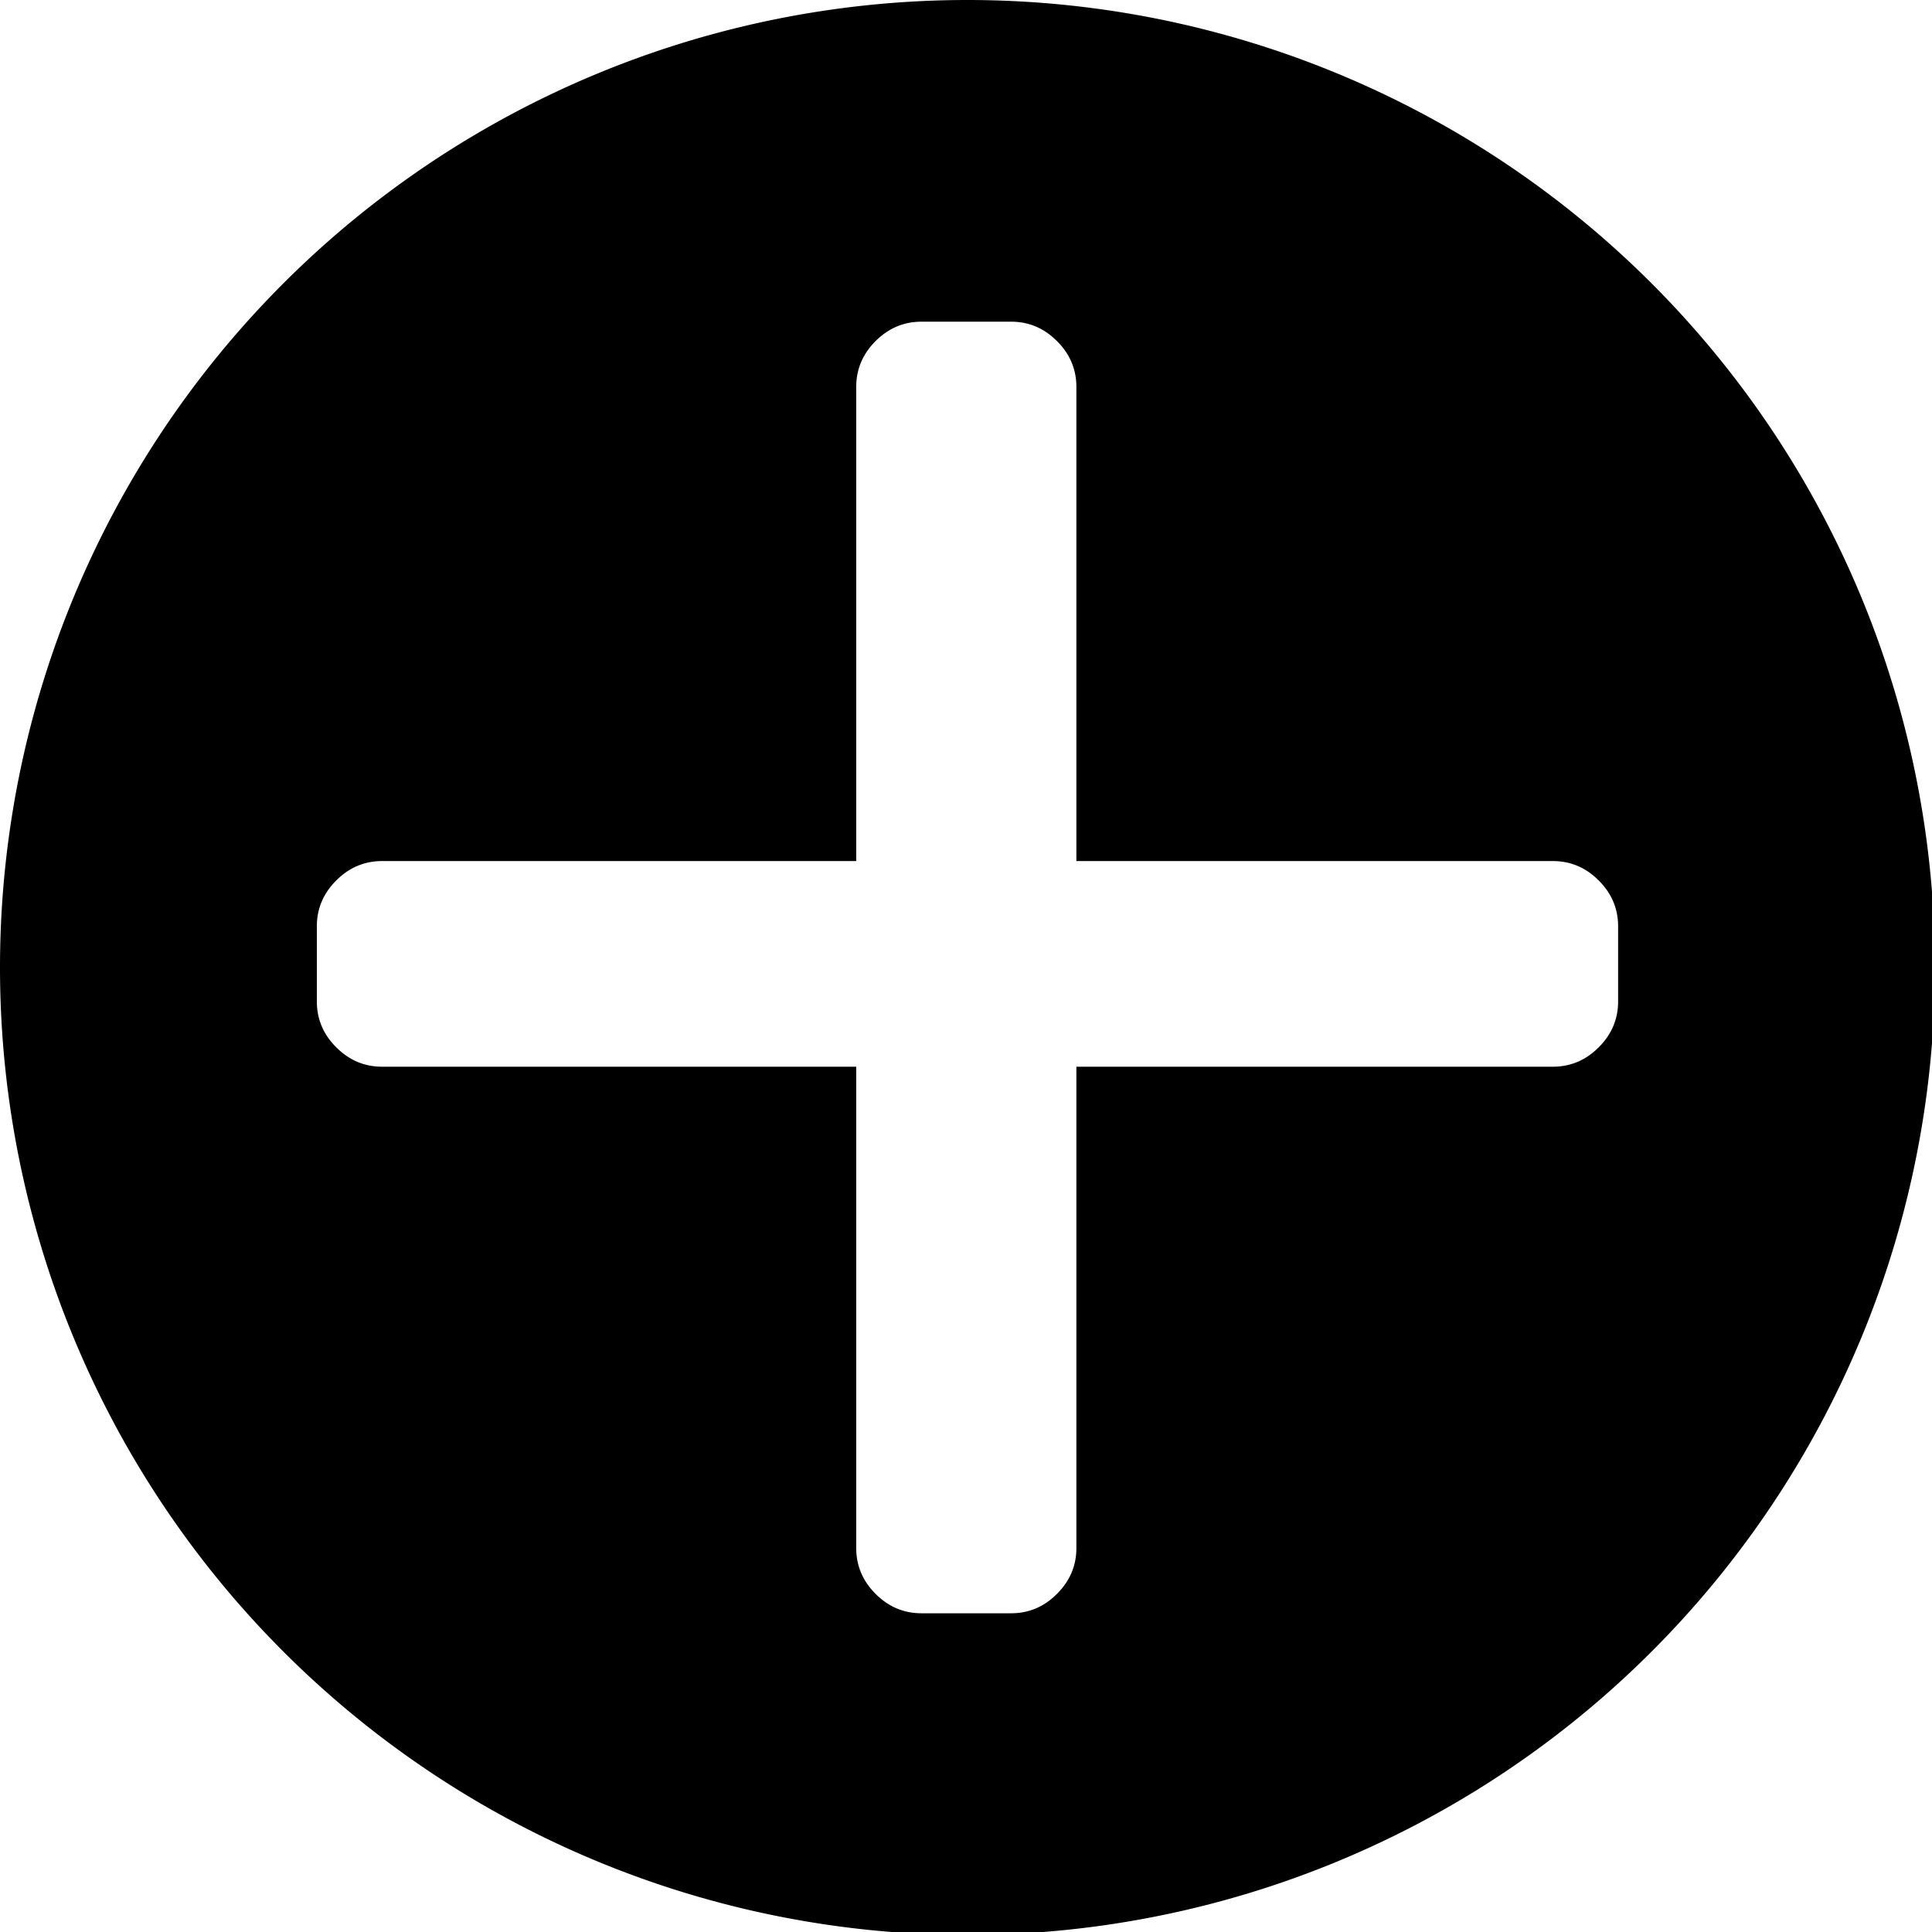<?xml version="1.0" encoding="UTF-8" standalone="no"?>
<!-- Created with Inkscape (http://www.inkscape.org/) -->

<svg
   xmlns:dc="http://purl.org/dc/elements/1.1/"
   xmlns:cc="http://creativecommons.org/ns#"
   xmlns:rdf="http://www.w3.org/1999/02/22-rdf-syntax-ns#"
   xmlns:svg="http://www.w3.org/2000/svg"
   xmlns="http://www.w3.org/2000/svg"
   xmlns:sodipodi="http://sodipodi.sourceforge.net/DTD/sodipodi-0.dtd"
   xmlns:inkscape="http://www.inkscape.org/namespaces/inkscape"
   width="32"
   height="32"
   viewBox="0 0 8.467 8.467"
   version="1.1"
   id="svg8"
   inkscape:version="0.92.4 5da689c313, 2019-01-14"
   sodipodi:docname="btnSTR.svg">
  <defs
     id="defs2" />
  <sodipodi:namedview
     id="base"
     pagecolor="#ffffff"
     bordercolor="#666666"
     borderopacity="1.0"
     inkscape:pageopacity="0.0"
     inkscape:pageshadow="2"
     inkscape:zoom="15.839192"
     inkscape:cx="13.395997"
     inkscape:cy="18.320141"
     inkscape:document-units="mm"
     inkscape:current-layer="layer1"
     showgrid="true"
     units="px"
     inkscape:window-width="1920"
     inkscape:window-height="1046"
     inkscape:window-x="0"
     inkscape:window-y="0"
     inkscape:window-maximized="1"
     borderlayer="true">
    <inkscape:grid
       type="xygrid"
       id="grid815"
       empspacing="4" />
    <inkscape:grid
       type="xygrid"
       id="grid817"
       empspacing="1"
       originy="0.132"
       originx="0.132"
       dotted="true" />
  </sodipodi:namedview>
  <g
     inkscape:label="Layer 1"
     inkscape:groupmode="layer"
     id="layer1"
     transform="translate(0,-288.533)">
    <path
       style="opacity:1;fill:#000000;fill-opacity:1;stroke:none;stroke-width:1;stroke-linecap:round;stroke-linejoin:round;stroke-miterlimit:4;stroke-dasharray:none;stroke-dashoffset:0;stroke-opacity:1;paint-order:normal"
       d="M 16 0 A 16 16 0 0 0 0 16 A 16 16 0 0 0 16 32 A 16 16 0 0 0 32 16 A 16 16 0 0 0 16 0 z M 15.24 5.32 L 16.721 5.32 C 17.014 5.32 17.267 5.427 17.48 5.641 C 17.694 5.854 17.801 6.107 17.801 6.4 L 17.801 14.24 L 25.68 14.24 C 25.973 14.24 26.226 14.347 26.439 14.561 C 26.653 14.774 26.76 15.027 26.76 15.32 L 26.76 16.561 C 26.76 16.854 26.653 17.107 26.439 17.32 C 26.226 17.534 25.973 17.641 25.68 17.641 L 17.801 17.641 L 17.801 25.6 C 17.801 25.893 17.694 26.146 17.48 26.359 C 17.267 26.573 17.014 26.68 16.721 26.68 L 15.24 26.68 C 14.947 26.68 14.694 26.573 14.48 26.359 C 14.267 26.146 14.16 25.893 14.16 25.6 L 14.16 17.641 L 6.32 17.641 C 6.027 17.641 5.774 17.534 5.561 17.32 C 5.347 17.107 5.24 16.854 5.24 16.561 L 5.24 15.32 C 5.24 15.027 5.347 14.774 5.561 14.561 C 5.774 14.347 6.027 14.24 6.32 14.24 L 14.16 14.24 L 14.16 6.4 C 14.16 6.107 14.267 5.854 14.48 5.641 C 14.694 5.427 14.947 5.32 15.24 5.32 z "
       transform="matrix(0.265,0,0,0.265,0,288.533)"
       id="path1829" />
  </g>
</svg>
